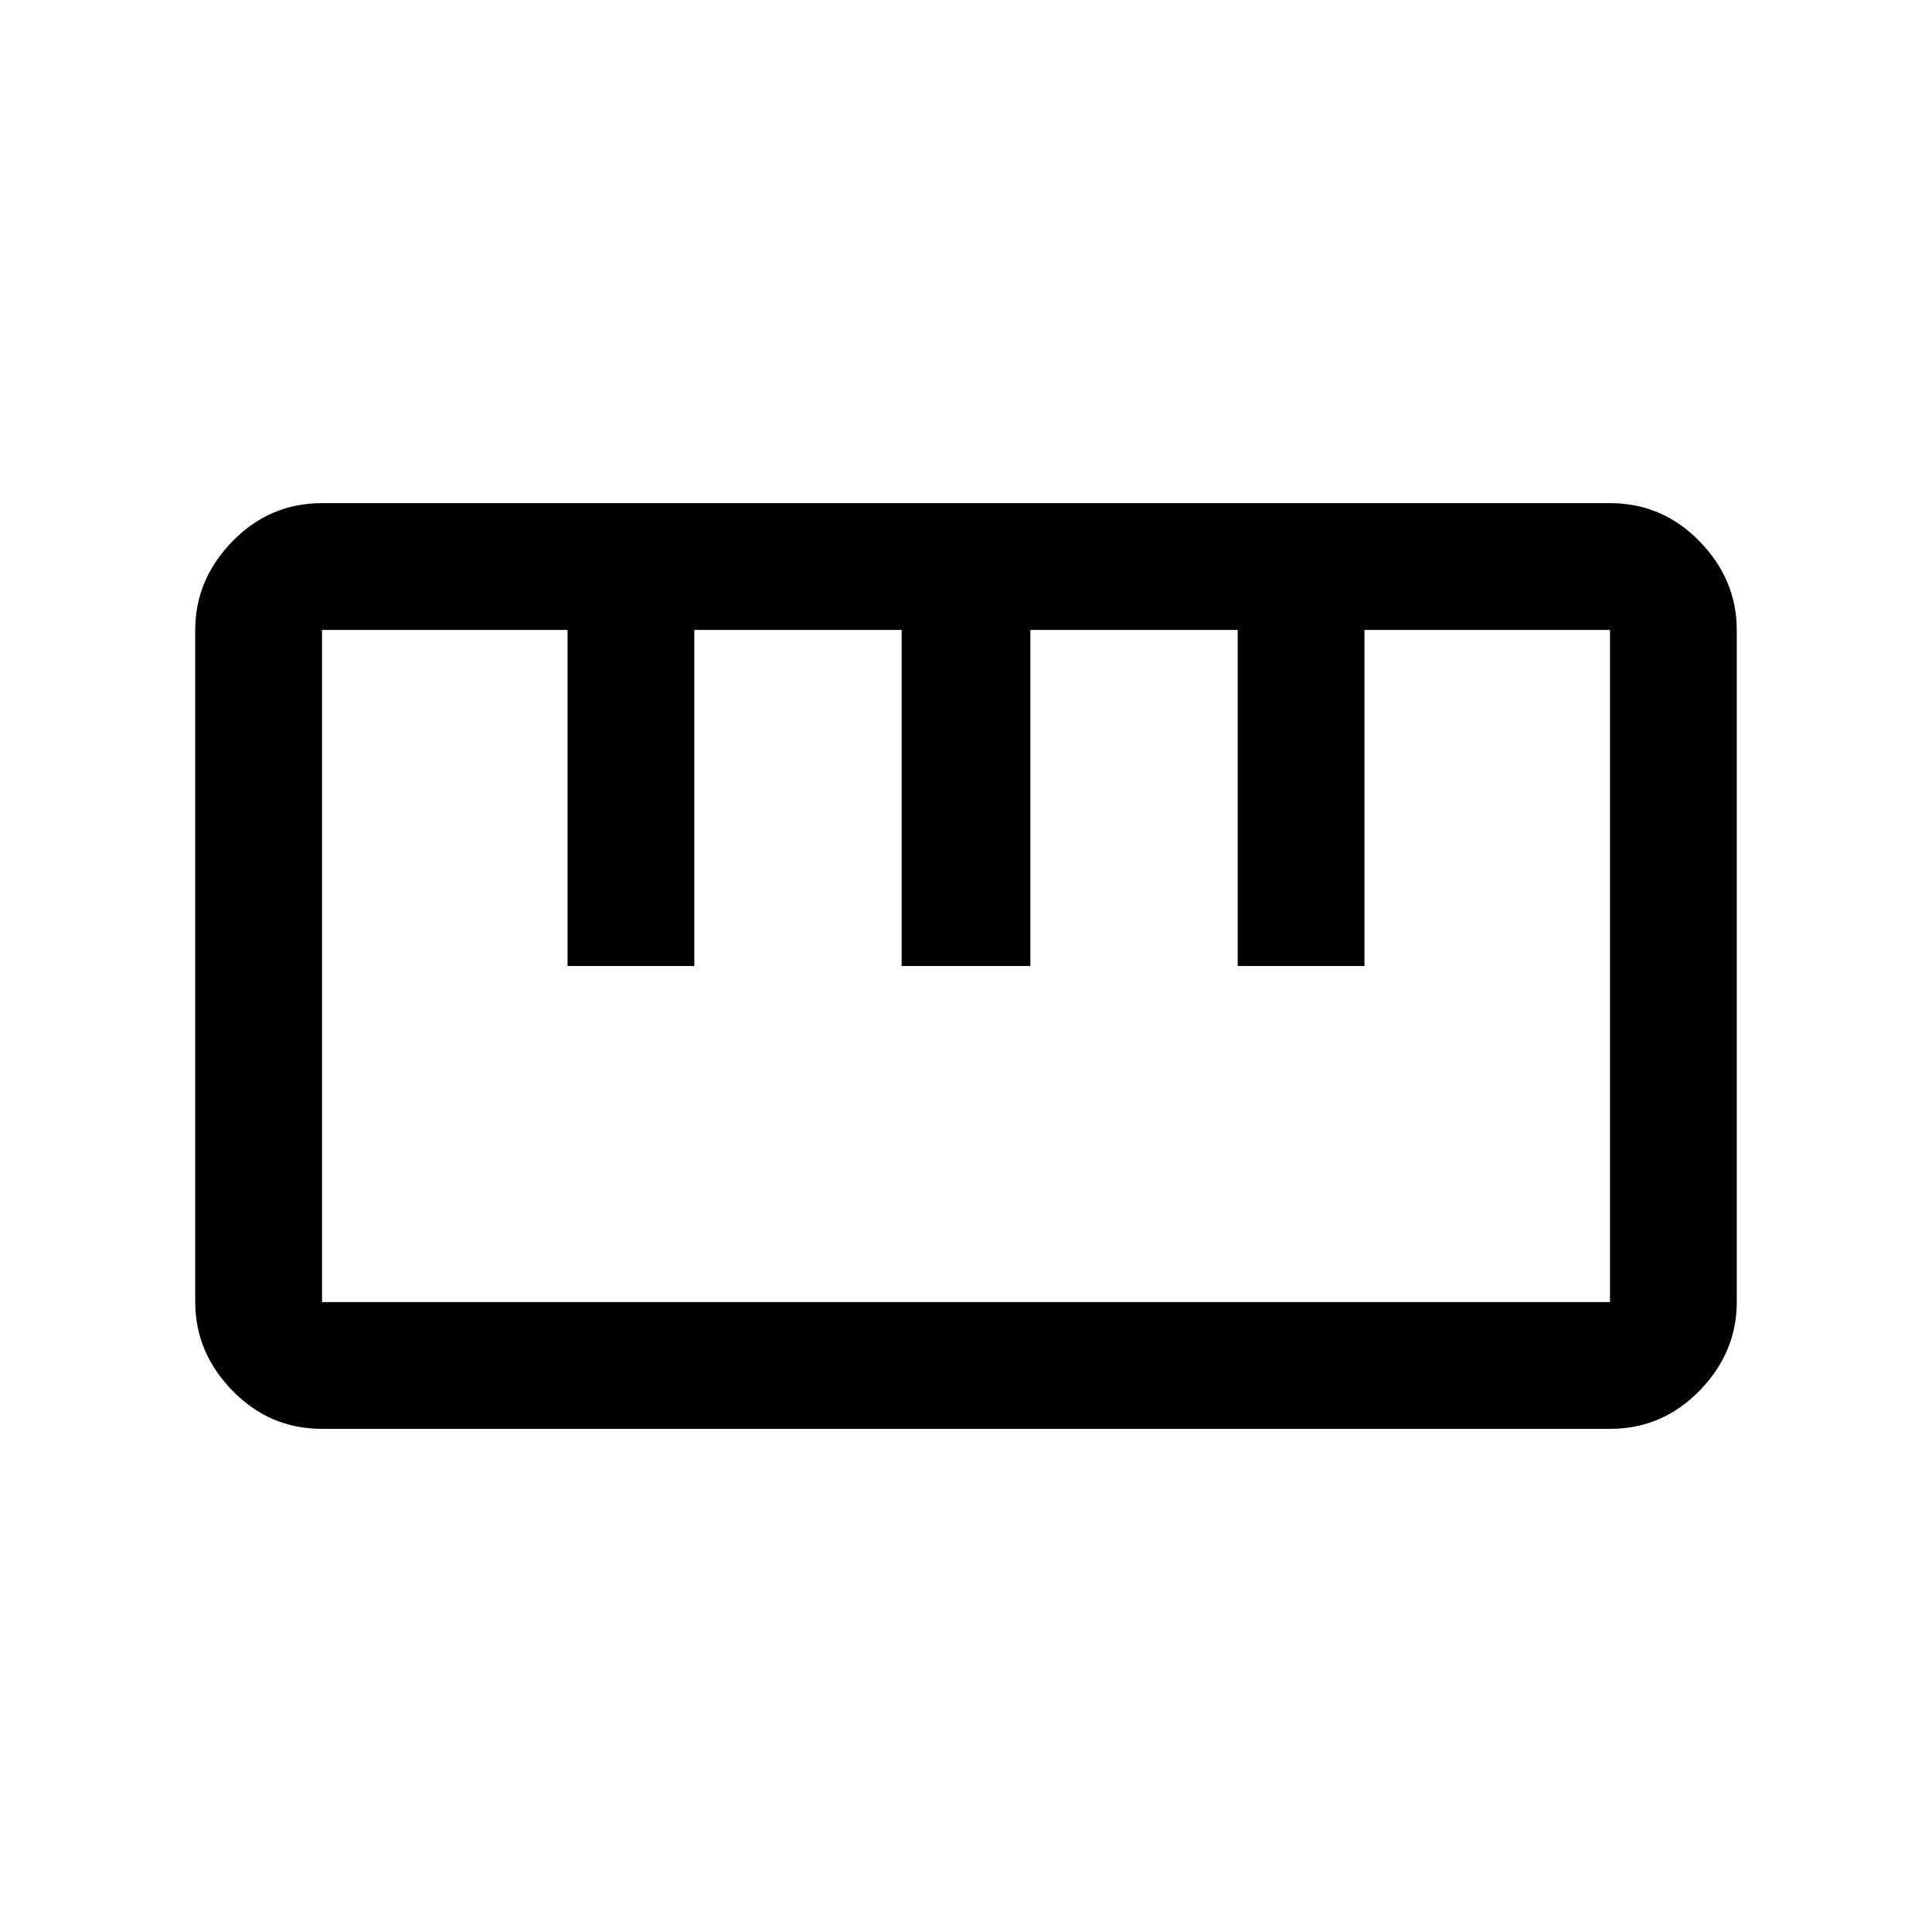 <svg xmlns="http://www.w3.org/2000/svg" height="40" width="40"><path d="M6.667 29.583Q5.583 29.583 4.812 28.792Q4.042 28 4.042 26.958V13.042Q4.042 12 4.812 11.208Q5.583 10.417 6.667 10.417H33.333Q34.417 10.417 35.188 11.208Q35.958 12 35.958 13.042V26.958Q35.958 28 35.188 28.792Q34.417 29.583 33.333 29.583ZM6.667 26.958H33.333Q33.333 26.958 33.333 26.958Q33.333 26.958 33.333 26.958V13.042Q33.333 13.042 33.333 13.042Q33.333 13.042 33.333 13.042H28.25V20H25.625V13.042H21.333V20H18.667V13.042H14.375V20H11.75V13.042H6.667Q6.667 13.042 6.667 13.042Q6.667 13.042 6.667 13.042V26.958Q6.667 26.958 6.667 26.958Q6.667 26.958 6.667 26.958ZM11.75 20Q12.125 20 12.438 20Q12.75 20 13.042 20Q13.333 20 13.667 20Q14 20 14.375 20ZM18.708 20Q19.083 20 19.396 20Q19.708 20 20 20Q20.292 20 20.604 20Q20.917 20 21.333 20ZM25.625 20Q26 20 26.333 20Q26.667 20 26.958 20Q27.25 20 27.562 20Q27.875 20 28.292 20ZM20 20Q20 20 20 20Q20 20 20 20Q20 20 20 20Q20 20 20 20Q20 20 20 20Q20 20 20 20Q20 20 20 20Q20 20 20 20Z"/></svg>